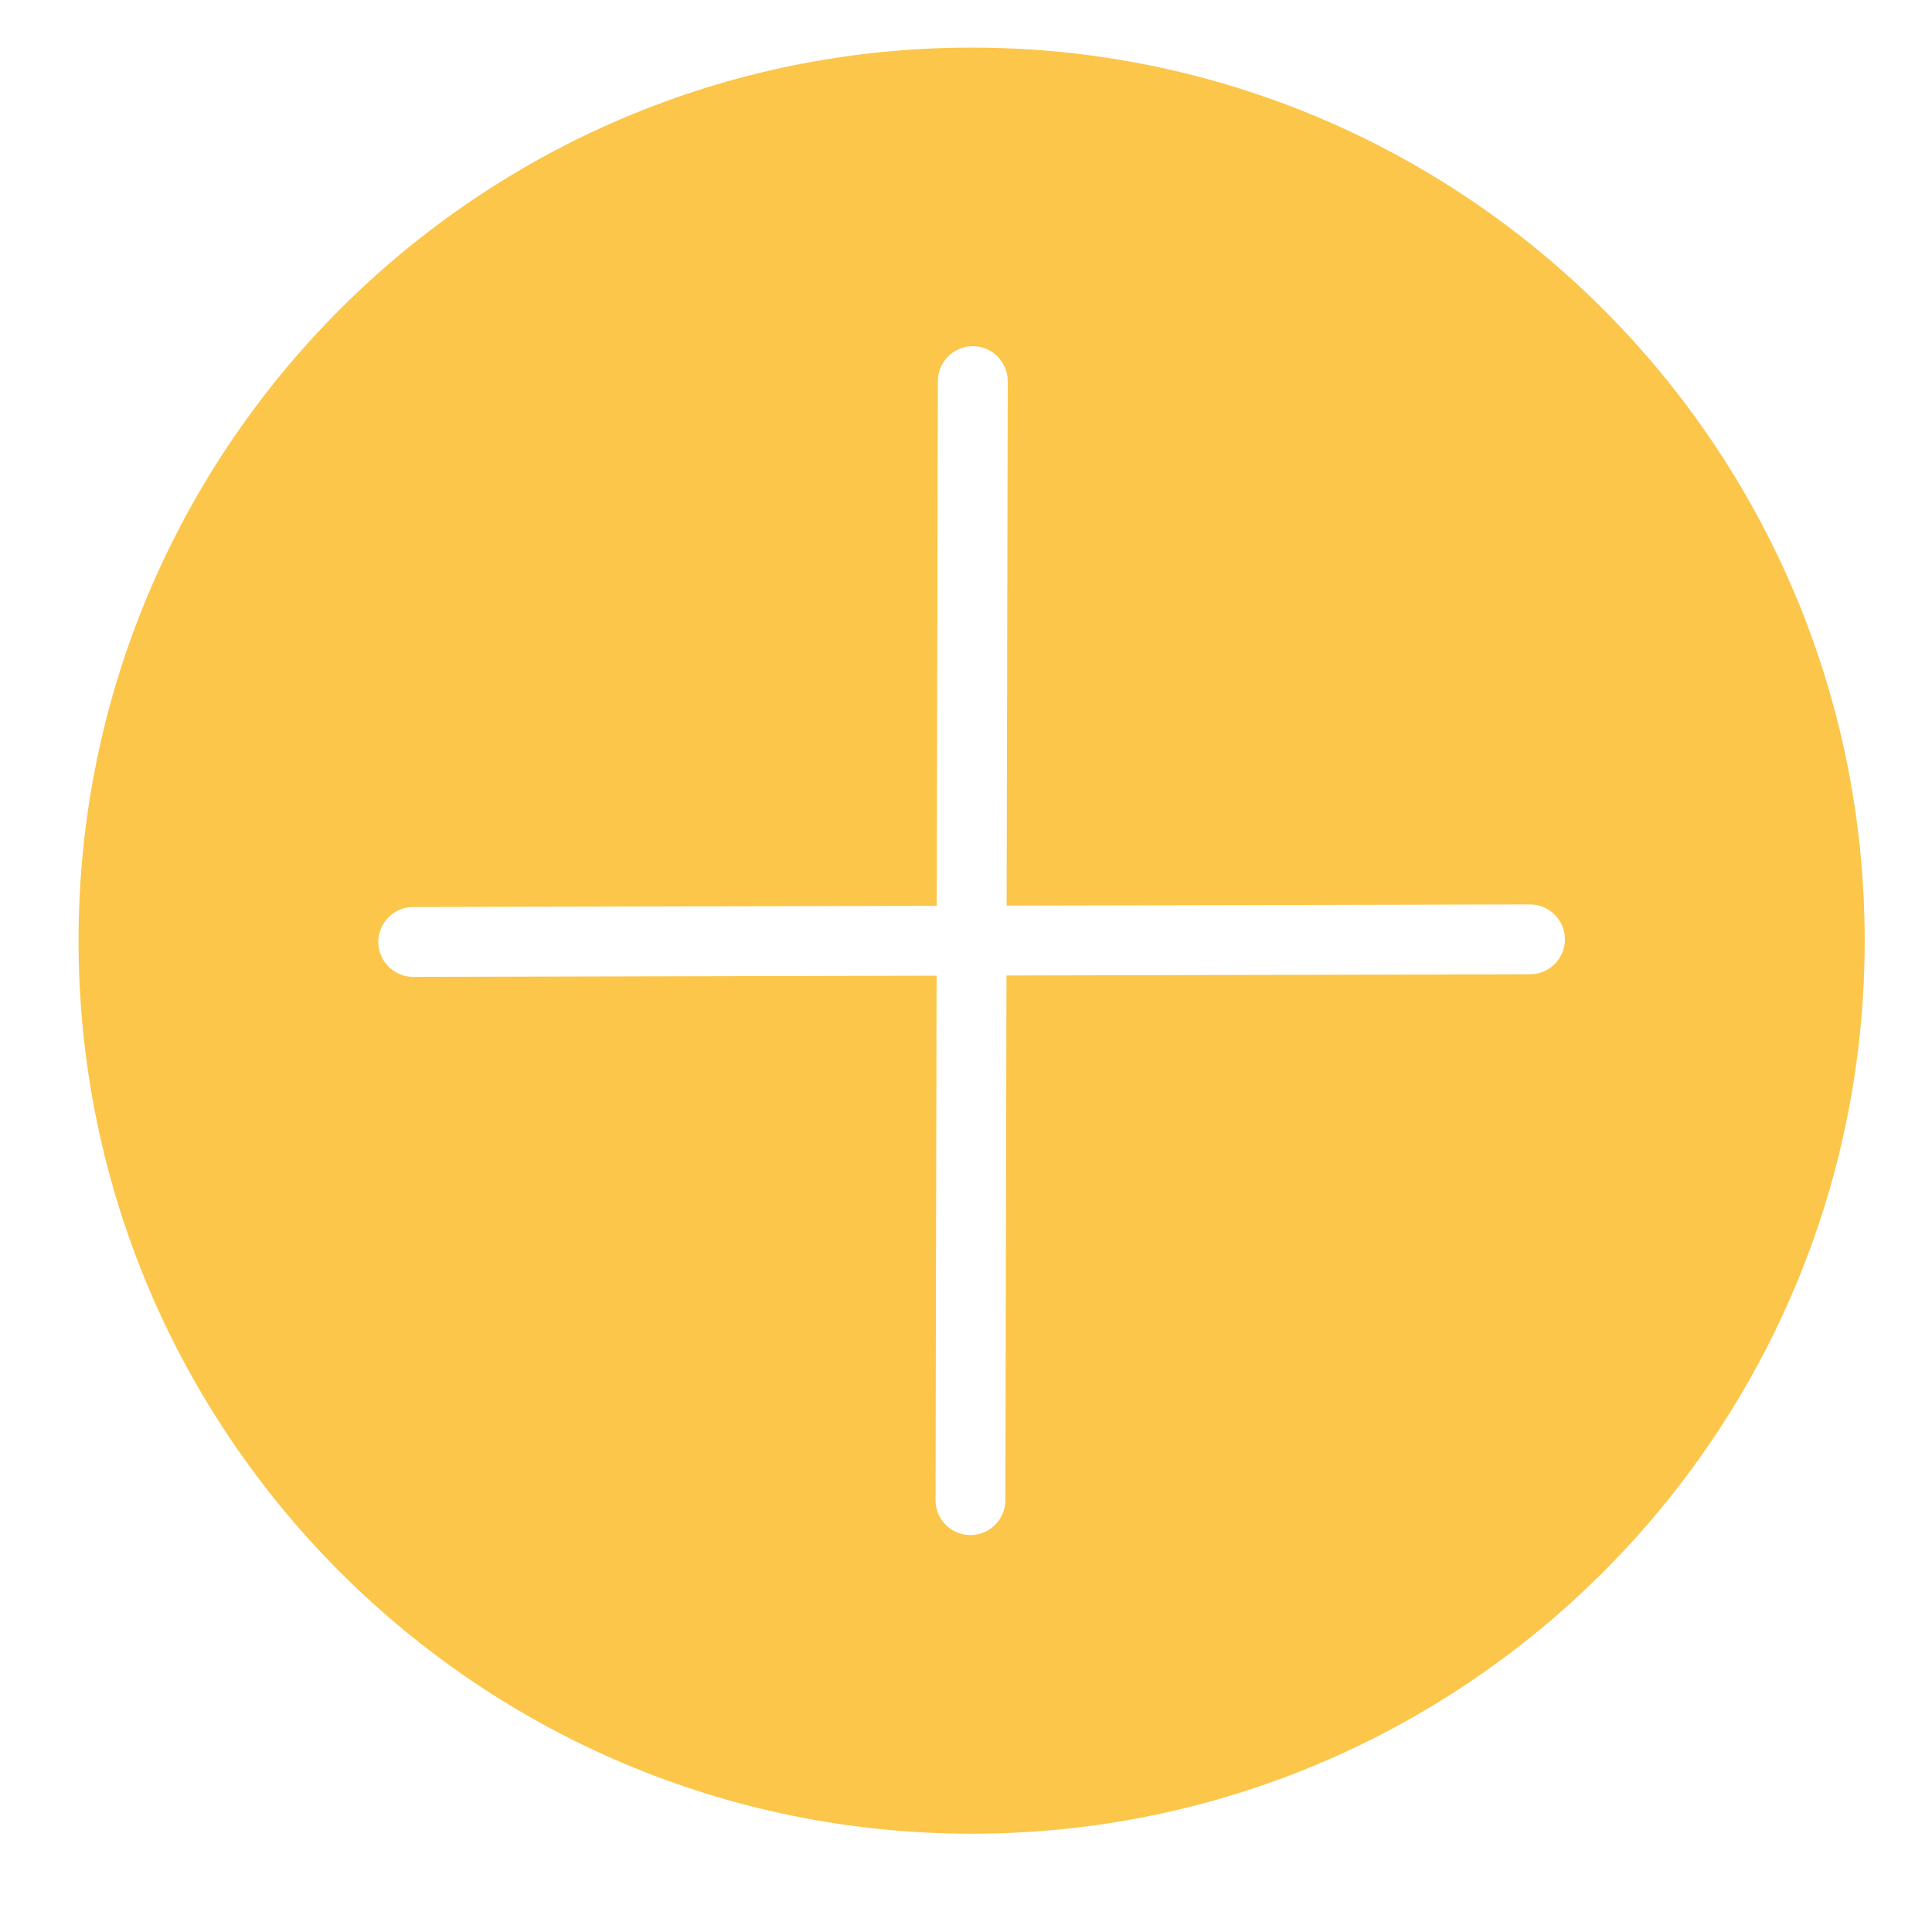 <svg t="1707364887662" class="icon" viewBox="0 0 1024 1024" version="1.1" xmlns="http://www.w3.org/2000/svg" p-id="3380"
  width="50" height="50">
  <path
    d="M514.973 25.22c-261.417 0-473.34 211.923-473.34 473.34 0 261.424 211.923 473.344 473.34 473.344 261.419 0 473.349-211.92 473.349-473.344C988.322 237.143 776.392 25.22 514.973 25.22zM810.991 516.394l-277.534 0.64-0.585 278.121c-0.04 10.202-8.315 18.477-18.517 18.477l-0.04 0c-10.202-0.04-18.477-8.315-18.477-18.557l0.583-277.956-277.376 0.64-0.04 0c-10.202 0-18.477-8.275-18.517-18.477 0-10.202 8.234-18.517 18.477-18.557l277.534-0.64 0.585-278.121c0.04-10.202 8.315-18.477 18.517-18.477l0.04 0c10.202 0.04 18.477 8.315 18.477 18.557L533.535 480l277.376-0.64 0.04 0c10.202 0 18.477 8.275 18.517 18.477C829.468 508.039 821.234 516.353 810.991 516.394z"
    fill="#fbc64a" p-id="3381"></path>
</svg>